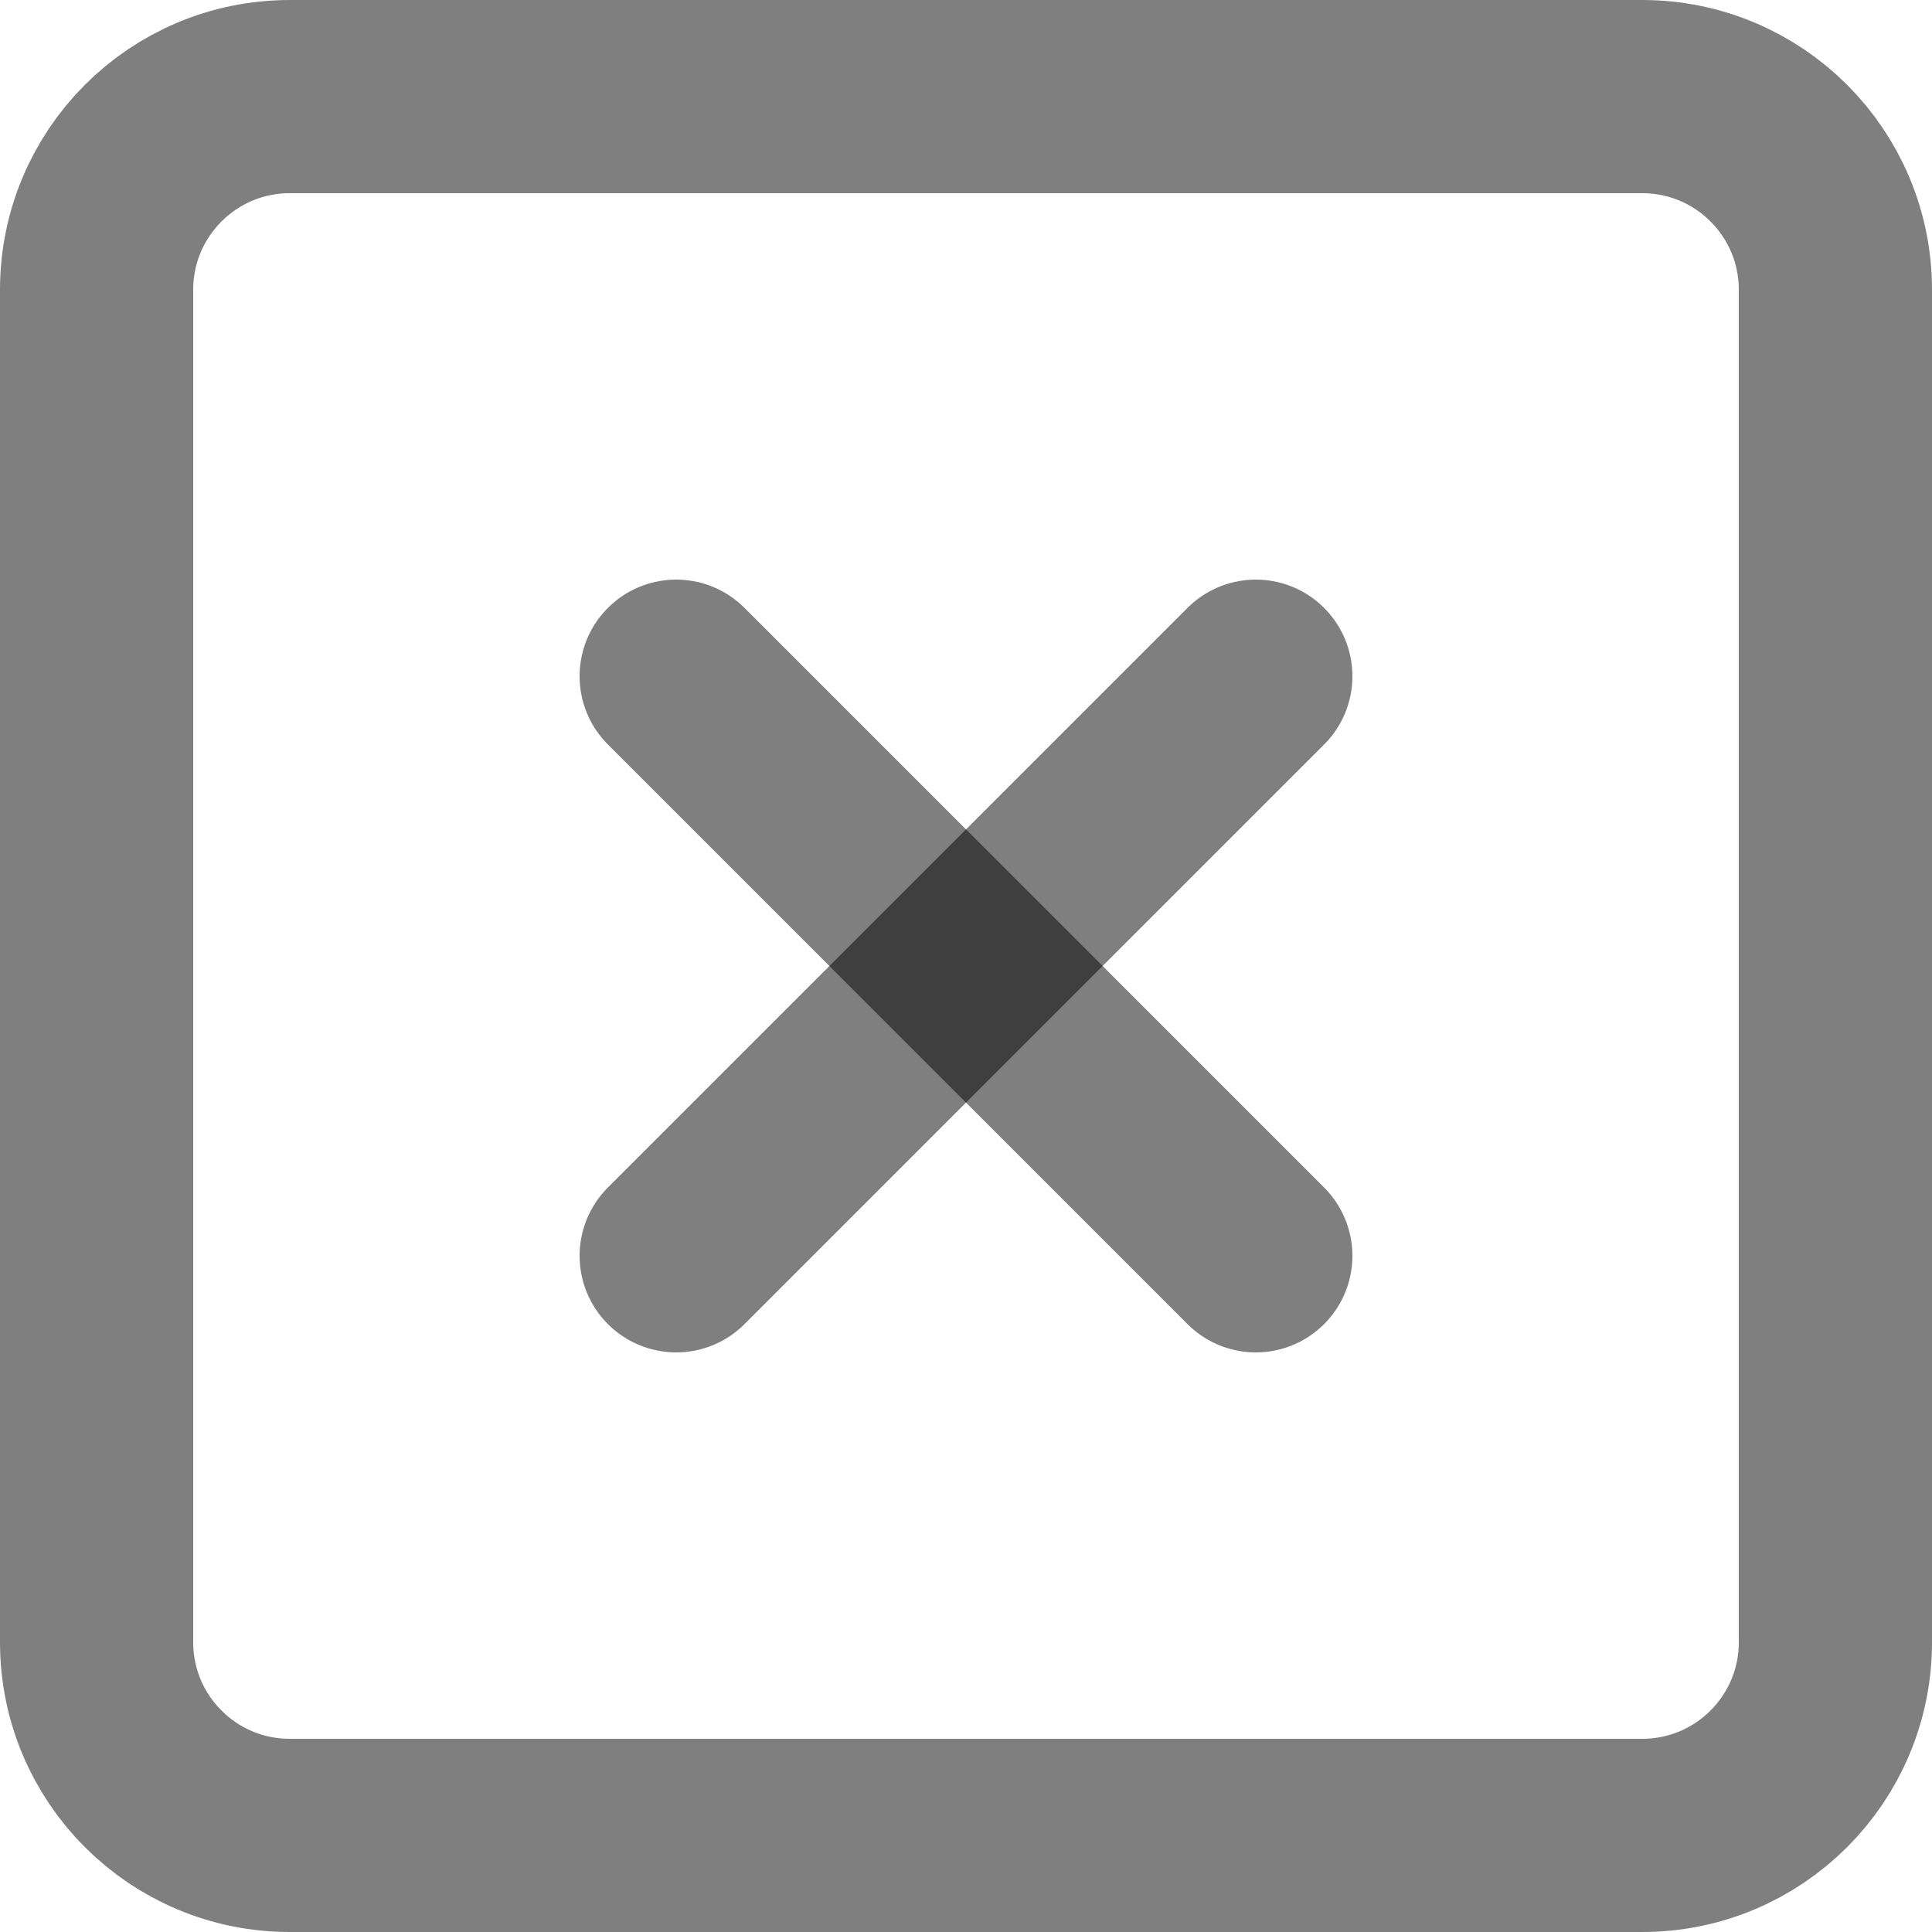 <svg width="20" height="20" viewBox="0 0 20 20" fill="none" xmlns="http://www.w3.org/2000/svg">
    <path d="M17 1H3C1.895 1 1 1.895 1 3V17C1 18.105 1.895 19 3 19H17C18.105 19 19 18.105 19 17V3C19 1.895 18.105 1 17 1Z" stroke="black" stroke-opacity="0.5" stroke-width="2" stroke-linecap="round" stroke-linejoin="round"/>
    <path d="M7 7L13 13" stroke="black" stroke-opacity="0.5" stroke-width="2" stroke-linecap="round" stroke-linejoin="round"/>
    <path d="M13 7L7 13" stroke="black" stroke-opacity="0.5" stroke-width="2" stroke-linecap="round" stroke-linejoin="round"/>
</svg>
